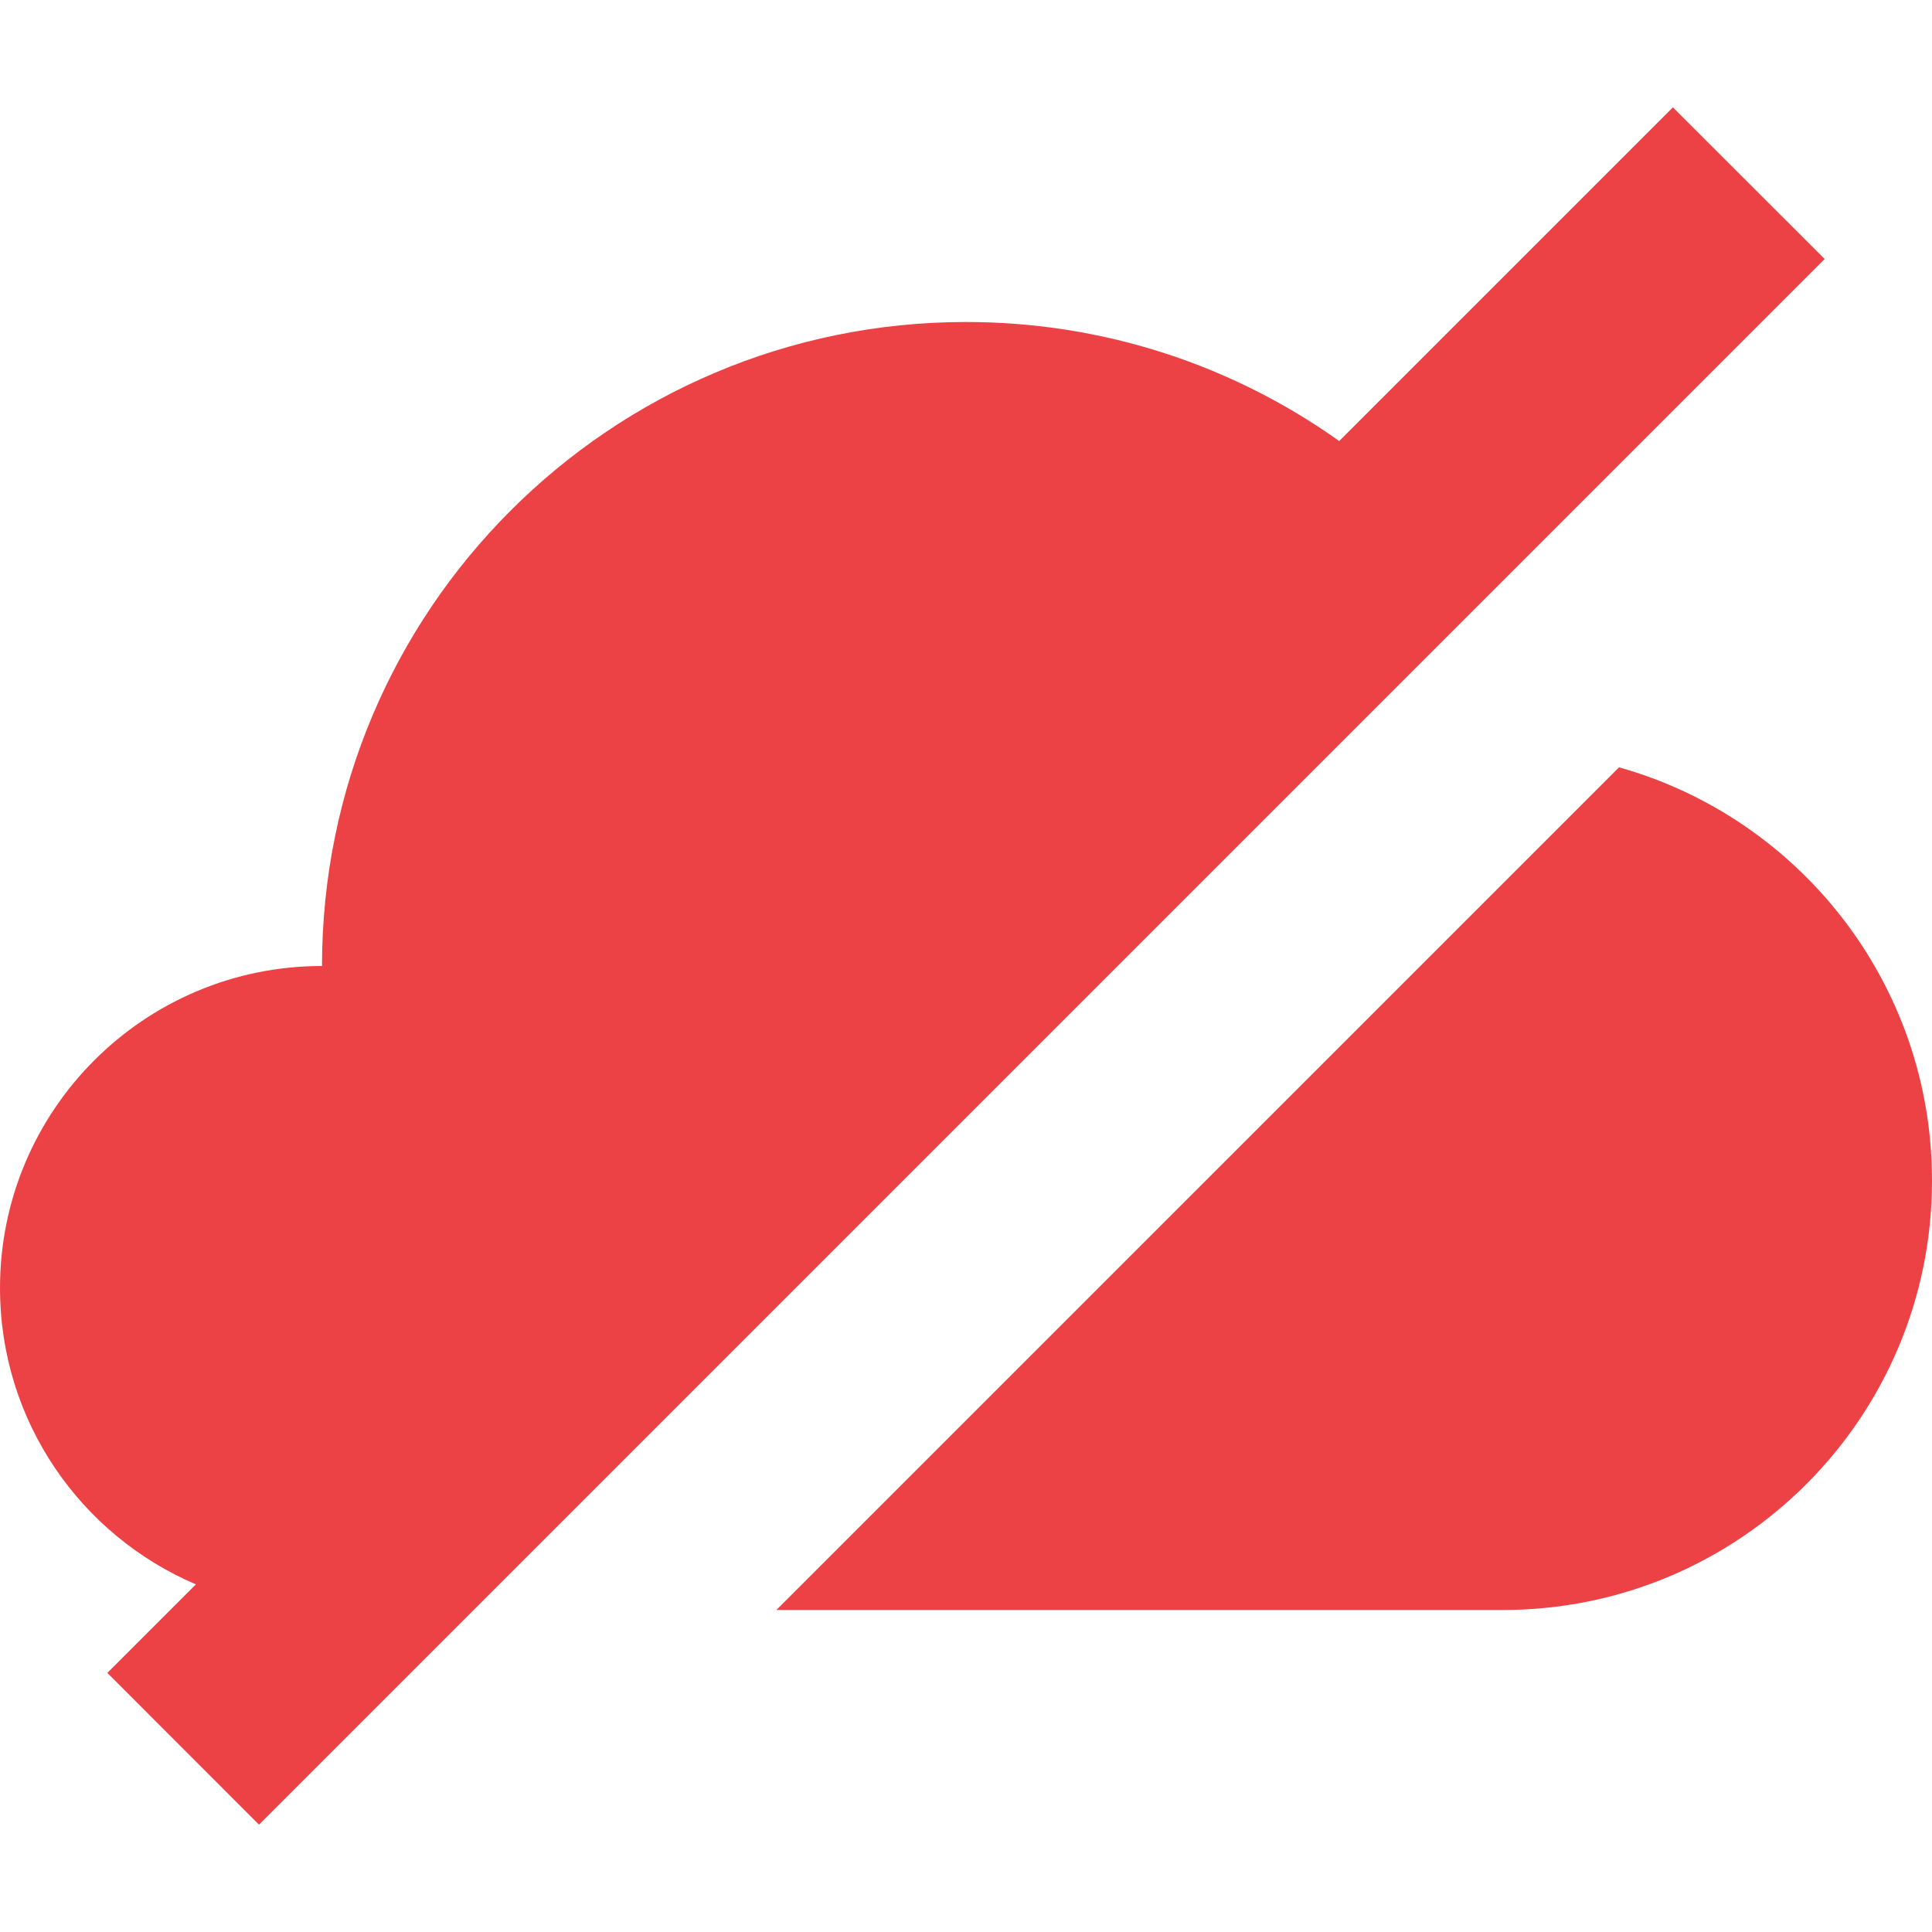 <svg width="18" height="18" viewBox="0 0 18 18" fill="none" xmlns="http://www.w3.org/2000/svg">
<path d="M2.413 17L17 2.413L15.586 1L12.477 4.109C11.496 3.411 10.296 3 9 3C5.686 3 3 5.686 3 9C1.343 9 0 10.343 0 12C0 13.24 0.752 14.304 1.825 14.761L1 15.586L2.413 17Z" fill="#ED4245"/>
<path d="M7.233 15L15.084 7.149C16.767 7.621 18 9.167 18 11C18 13.209 16.209 15 14 15H7.233Z" fill="#ED4245"/>
</svg>
